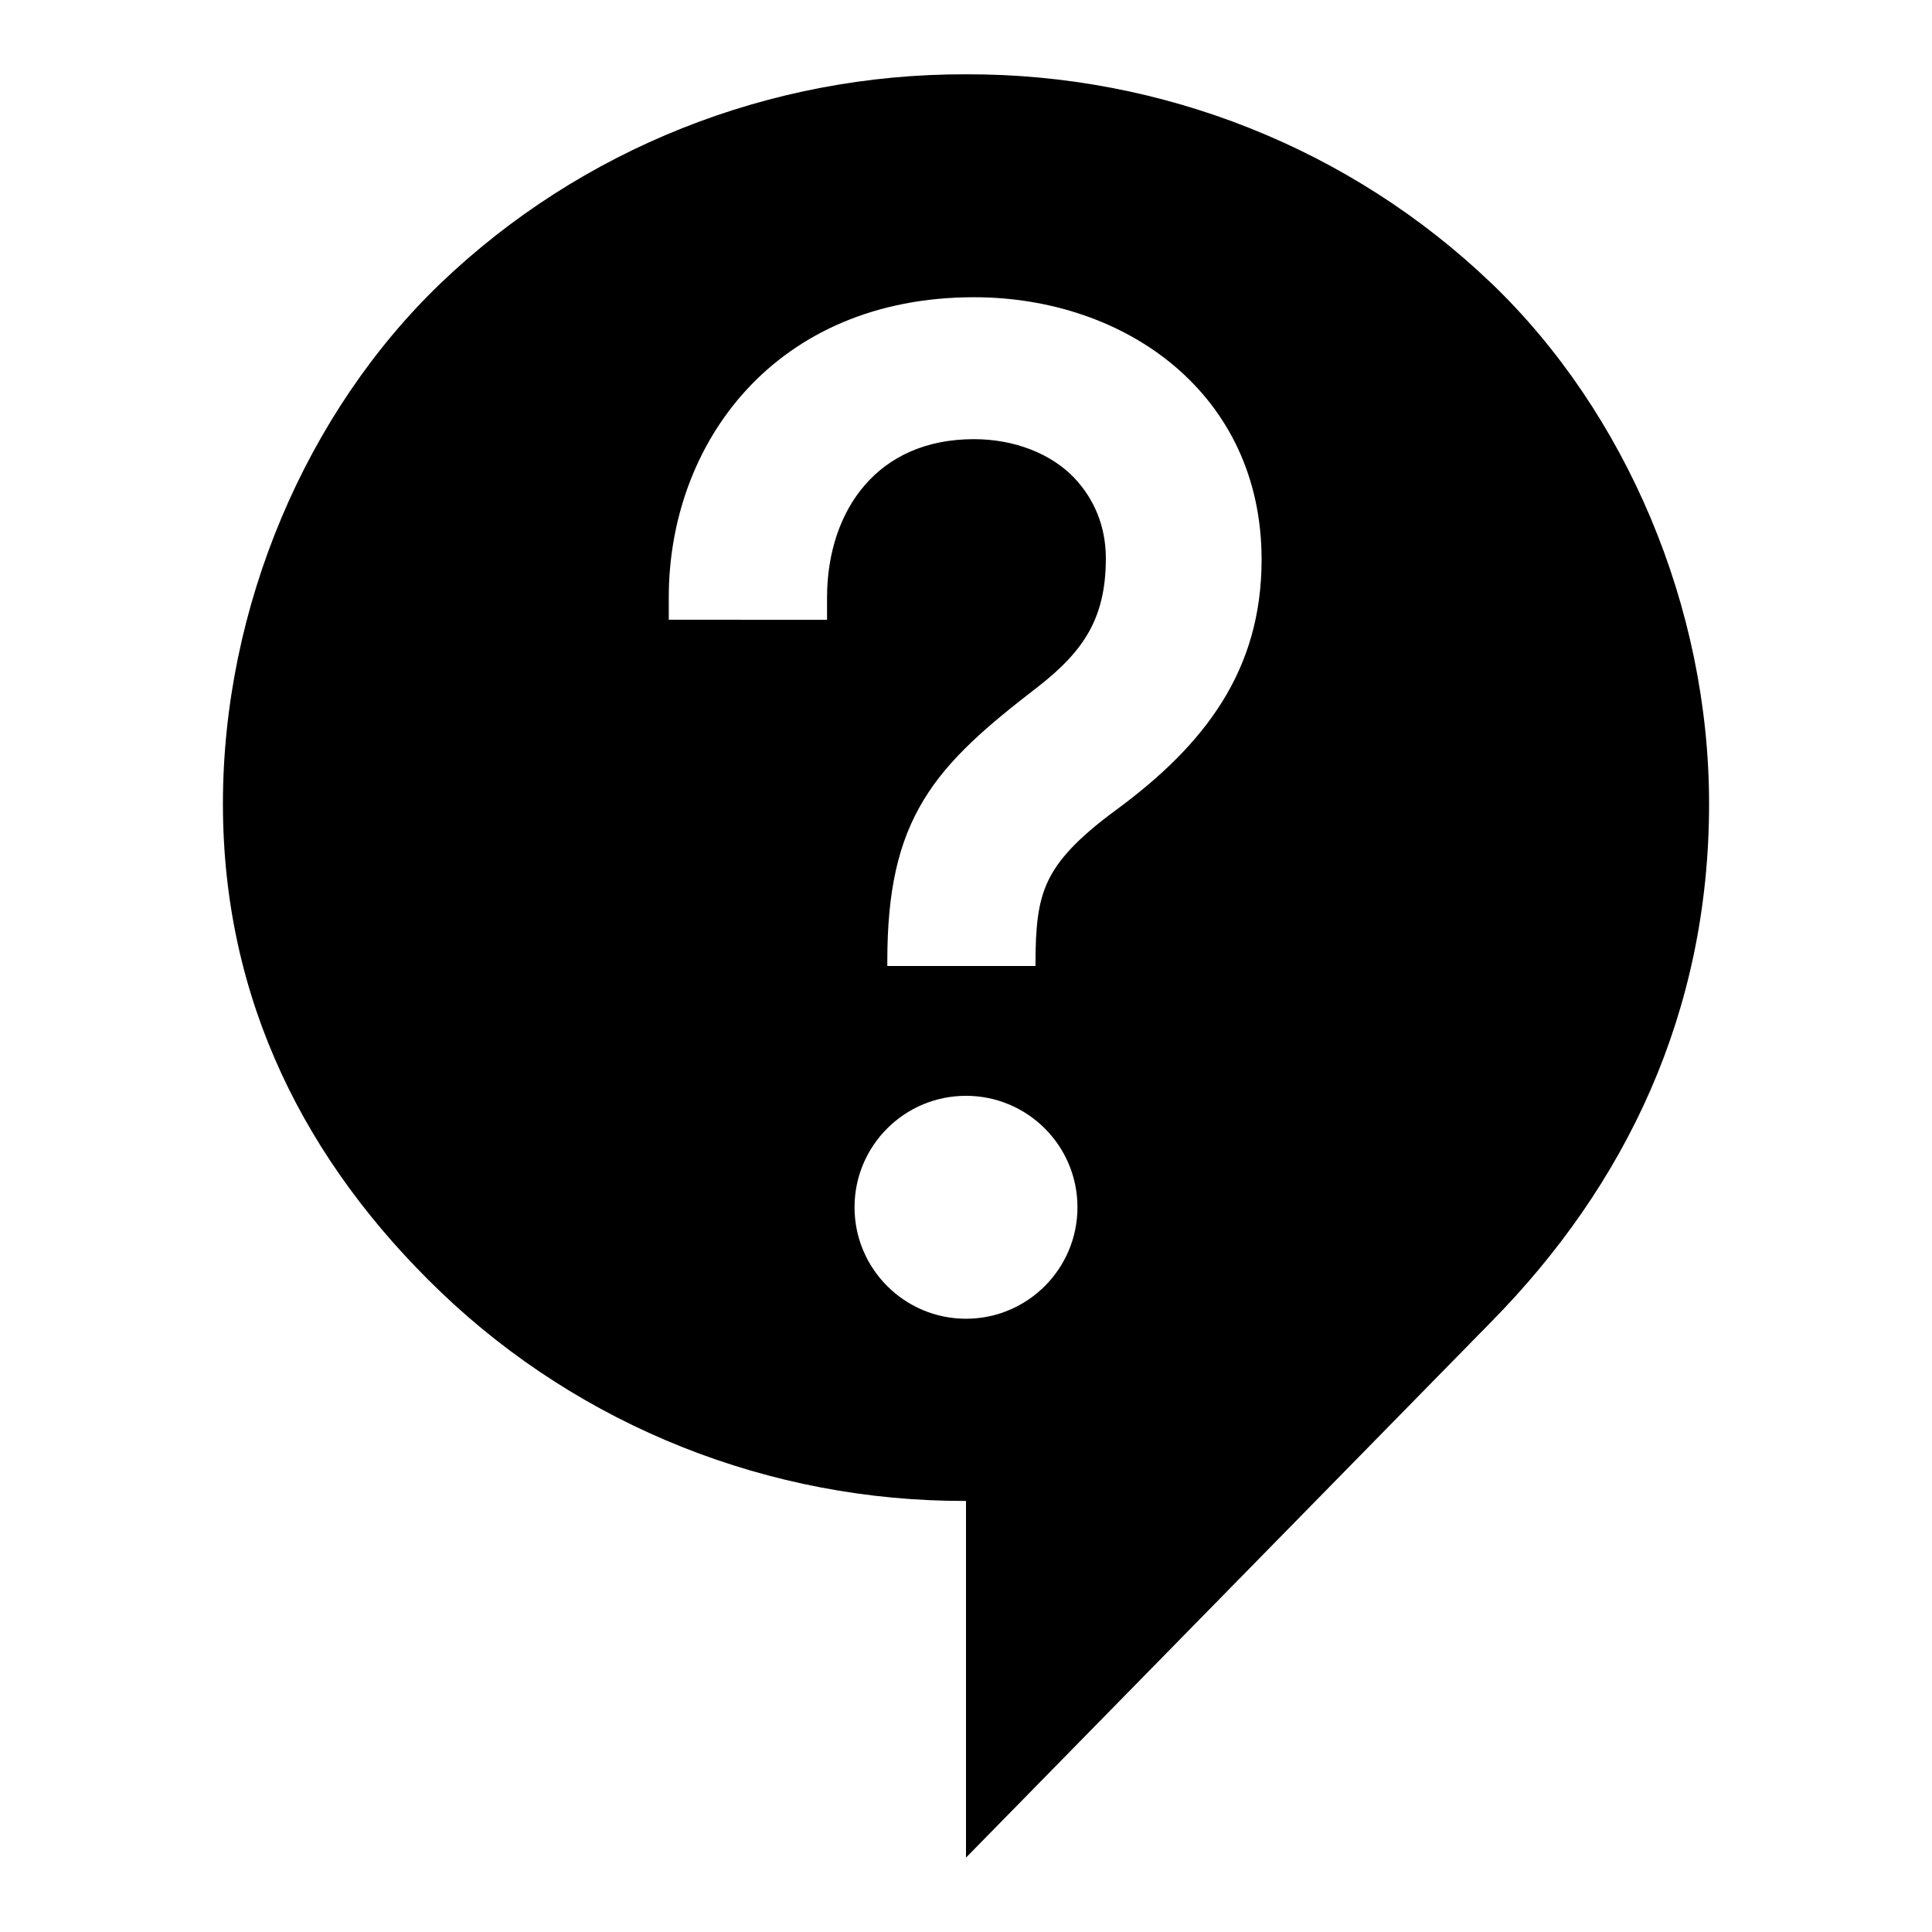 <svg fill="none" height="26" viewBox="0 0 26 26" width="26" xmlns="http://www.w3.org/2000/svg"><path clip-rule="evenodd" d="m20.07 3.812c-1.89-1.811-4.429-2.821-7.07-2.812-2.641-.008-5.18 1.002-7.07 2.812-1.81 1.737-2.93 4.355-2.93 7.006 0 2.651 1.12 4.833 2.93 6.568 1.89 1.811 4.429 2.821 7.07 2.813v4.8l7.07-7.212c1.81-1.839 2.93-4.164 2.93-6.97 0-2.651-1.12-5.269-2.93-7.006zm-7.07 13.935c-.828 0-1.5-.672-1.5-1.5 0-.829.672-1.5 1.5-1.5s1.5.671 1.5 1.5c0 .828-.672 1.5-1.5 1.5zm-4-9.407v-.3c0-1.027.35-2.037 1.046-2.794.7-.761 1.734-1.246 3.062-1.246 2.039 0 3.87 1.298 3.87 3.53 0 1.491-.76 2.488-1.958 3.37-.528.388-.783.675-.918.961-.135.288-.167.612-.167 1.126v.013h-1.994v-.064c0-.941.145-1.605.492-2.175.34-.559.859-.997 1.528-1.513.323-.25.548-.485.695-.748.145-.26.226-.569.226-.986 0-.432-.157-.8-.427-1.085-.308-.322-.802-.519-1.347-.519-.659 0-1.143.243-1.467.615-.328.377-.511.911-.511 1.516v.3z" fill="currentColor" fill-rule="evenodd"/></svg>
